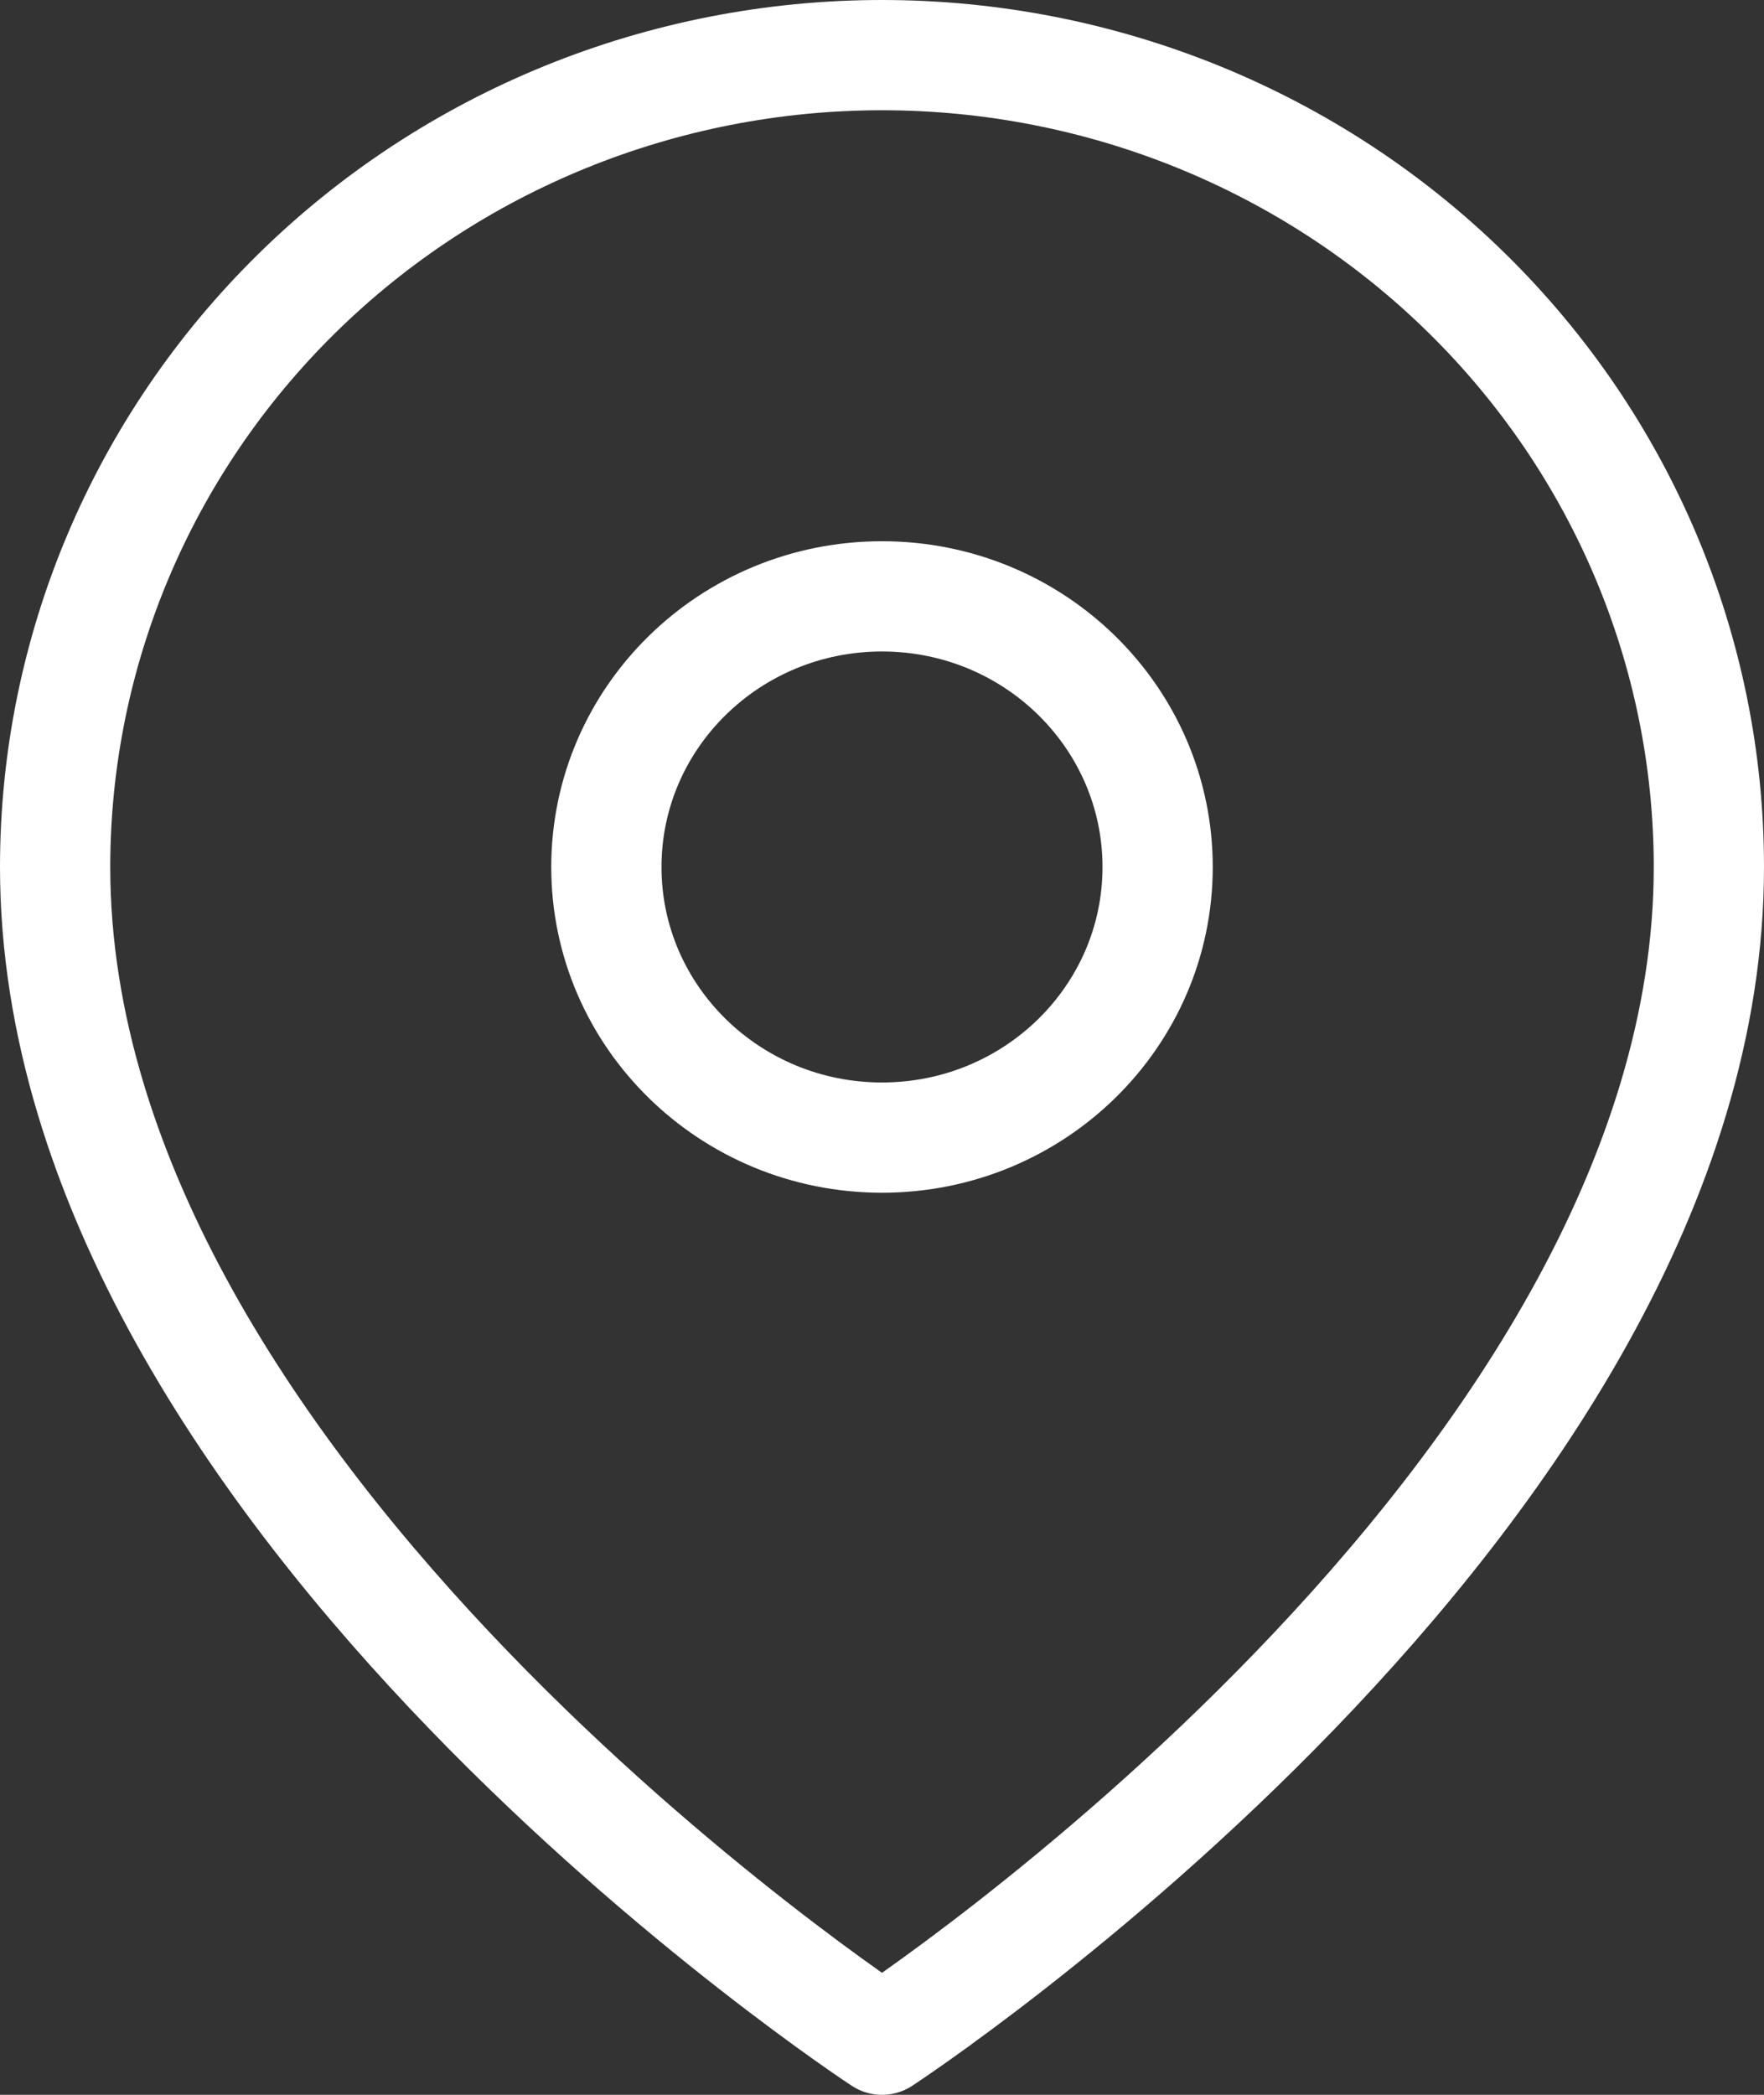 <svg width="16" height="19" viewBox="0 0 16 19" fill="none" xmlns="http://www.w3.org/2000/svg">
<rect x="0" y="0" width="16" height="19" fill="#333333" stroke="none"/>
<path d="M15.5 7.864C15.5 13.591 8 18.5 8 18.5C8 18.5 0.5 13.591 0.5 7.864C0.5 5.911 1.29 4.038 2.697 2.657C4.103 1.276 6.011 0.5 8 0.5C9.989 0.5 11.897 1.276 13.303 2.657C14.71 4.038 15.5 5.911 15.5 7.864Z" stroke="white" stroke-linecap="round" stroke-linejoin="round"/>
<path d="M8 10.318C9.381 10.318 10.5 9.219 10.5 7.864C10.5 6.508 9.381 5.409 8 5.409C6.619 5.409 5.5 6.508 5.5 7.864C5.5 9.219 6.619 10.318 8 10.318Z" stroke="white" stroke-linecap="round" stroke-linejoin="round"/>
</svg>
